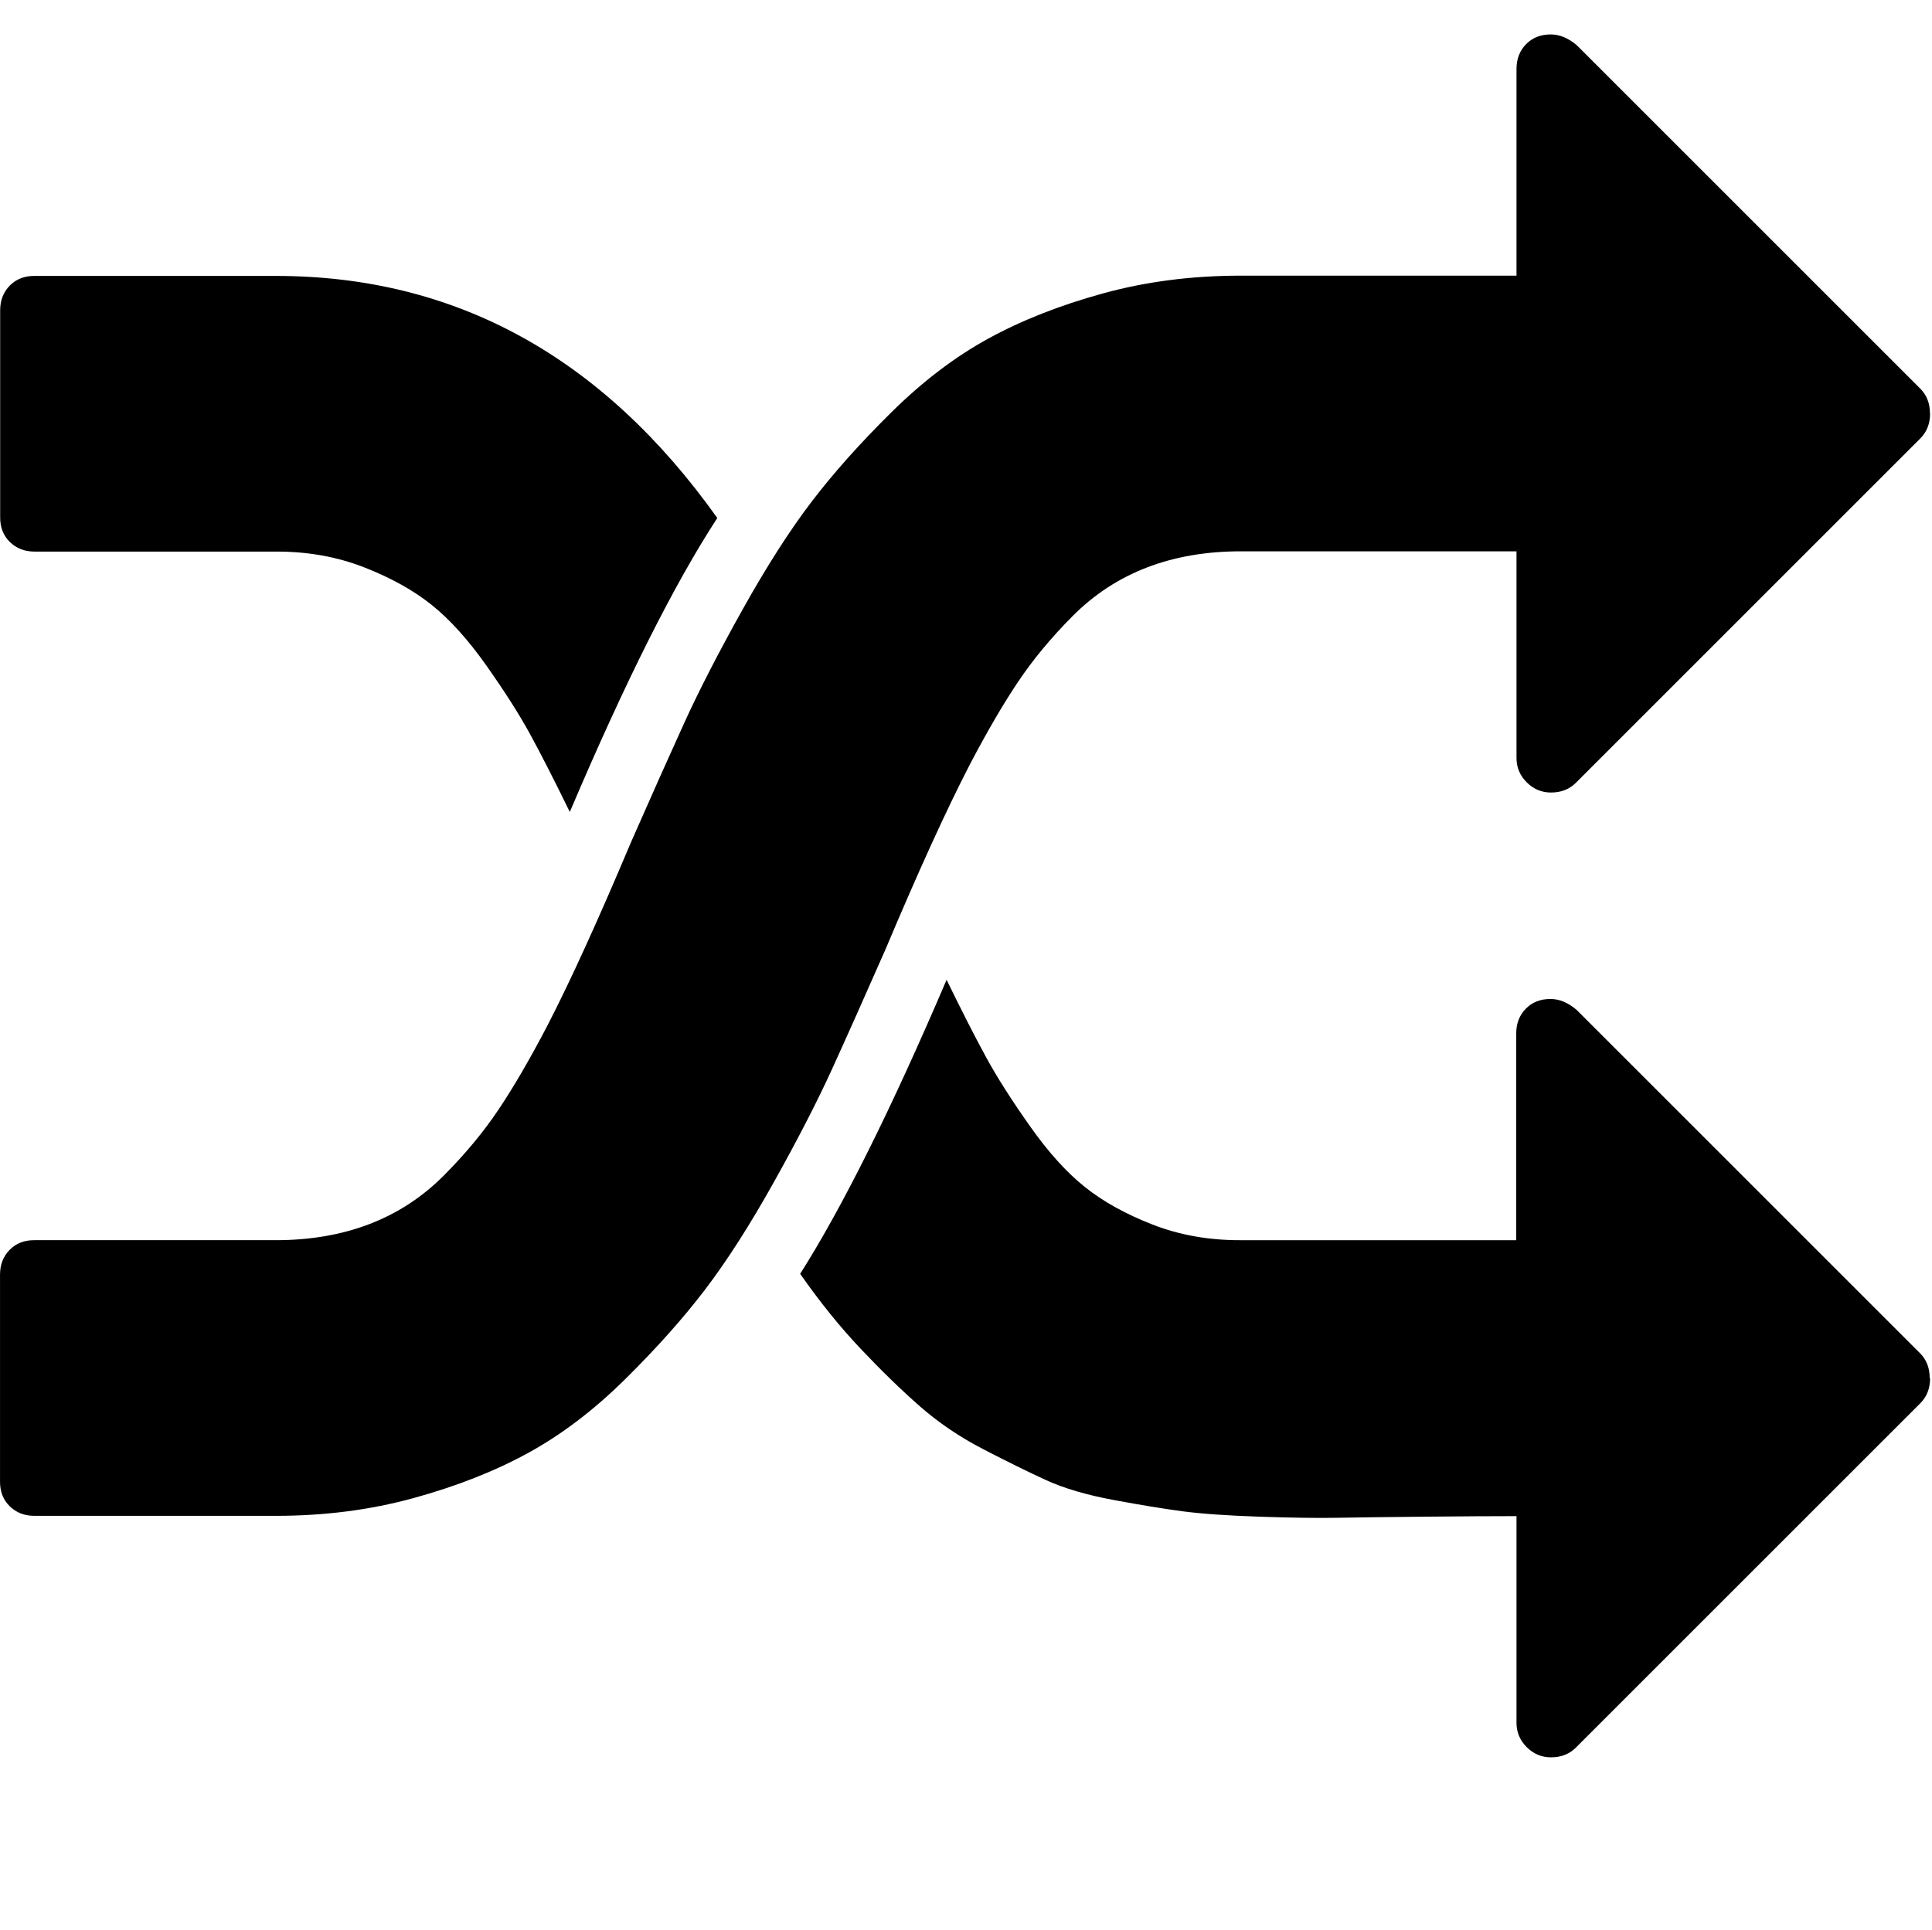 <svg class="svg-icon" style="width: 1.001em; height: 1em;vertical-align: middle;fill: currentColor;overflow: hidden;" viewBox="0 0 1025 1024" version="1.1" xmlns="http://www.w3.org/2000/svg"><path d="M380.563 274.871q-34.304 52.59-78.263 156.014-12.581-25.746-21.138-41.399t-23.113-36.279-29.111-32.256-35.986-19.968-46.592-8.265l-128 0q-7.973 0-13.166-5.12t-5.12-13.166l0-109.714q0-7.973 5.12-13.166t13.166-5.12l128 0q142.848 0 234.277 128.585zM1024.001 731.429q0 7.973-5.12 13.166l-182.857 182.857q-5.12 5.12-13.166 5.12-7.461 0-12.873-5.413t-5.413-12.873l0-109.714q-18.286 0-48.567 0.293t-46.299 0.585-41.691-0.585-40.594-2.853-36.571-5.998-35.986-10.606-33.134-16.311-33.719-22.821-31.451-30.574-32.037-39.717q33.719-53.175 77.678-156.014 12.581 25.746 21.138 41.399t23.113 36.279 29.111 32.256 35.986 19.968 46.592 8.265l146.286 0 0-109.714q0-7.973 5.12-13.166t13.166-5.12q6.875 0 13.678 5.705l182.272 182.272q5.12 5.12 5.12 13.166zM1024.001 219.429q0 7.973-5.12 13.166l-182.857 182.857q-5.12 5.12-13.166 5.12-7.461 0-12.873-5.413t-5.413-12.873l0-109.714-146.286 0q-27.429 0-49.737 8.558t-39.424 25.746-29.111 35.109-25.746 44.251q-18.286 35.401-44.544 97.719-16.603 37.742-28.306 63.415t-30.866 59.977-36.571 57.125-42.277 47.397-51.419 39.131-60.855 23.991-73.143 9.435l-128 0q-7.973 0-13.166-5.12t-5.12-13.166l0-109.714q0-7.973 5.12-13.166t13.166-5.12l128 0q27.429 0 49.737-8.558t39.424-25.746 29.111-35.109 25.746-44.251q18.286-35.401 44.544-97.719 16.603-37.742 28.306-63.415t30.866-59.977 36.571-57.125 42.277-47.397 51.419-39.131 60.855-23.991 73.143-9.435l146.286 0 0-109.714q0-7.973 5.12-13.166t13.166-5.12q6.875 0 13.678 5.705l182.272 182.272q5.12 5.12 5.12 13.166z"  /></svg>